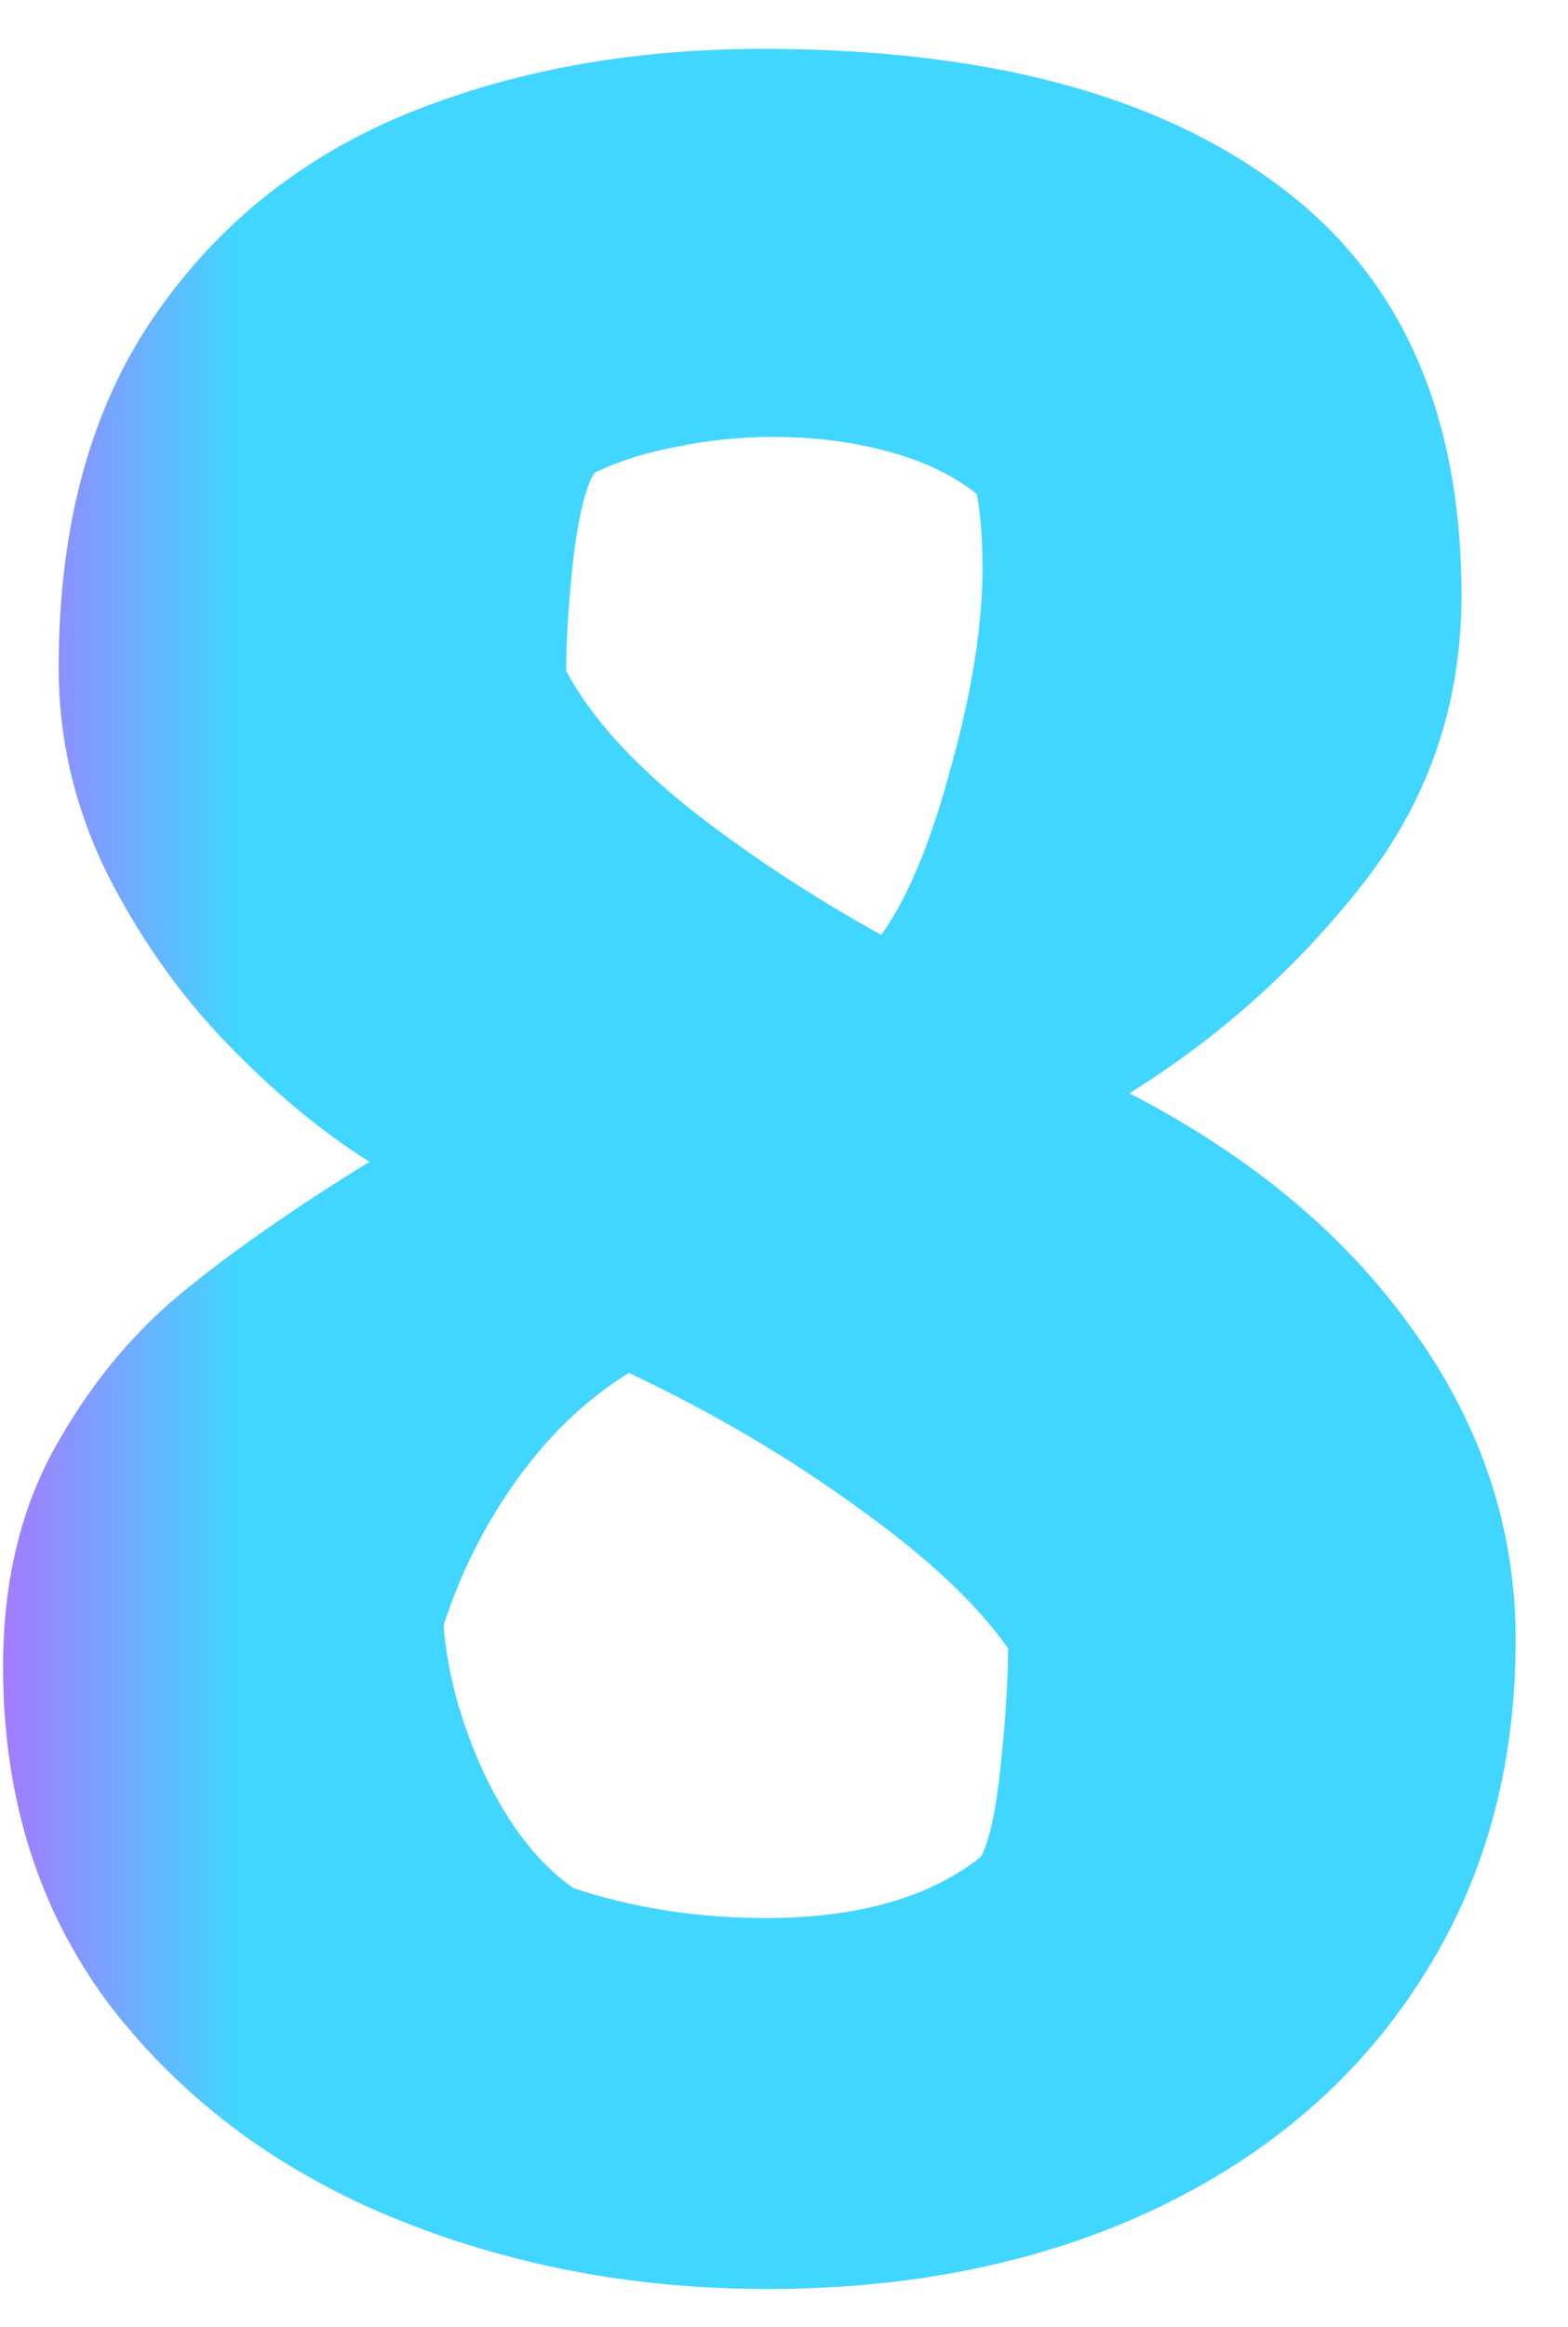 <svg width="29" height="43" viewBox="0 0 29 43" fill="none" xmlns="http://www.w3.org/2000/svg">
<path d="M6.833 21.469C5.937 20.907 5.049 20.168 4.17 19.254C3.291 18.34 2.553 17.285 1.955 16.09C1.375 14.895 1.085 13.647 1.085 12.346C1.085 9.744 1.665 7.591 2.825 5.886C3.985 4.181 5.541 2.924 7.492 2.115C9.461 1.307 11.667 0.903 14.11 0.903C18.224 0.903 21.405 1.746 23.655 3.434C25.905 5.104 27.03 7.626 27.03 11.001C27.03 13.005 26.424 14.78 25.211 16.327C23.998 17.874 22.557 19.166 20.887 20.203C23.137 21.363 24.886 22.823 26.134 24.58C27.399 26.338 28.032 28.245 28.032 30.302C28.032 32.693 27.443 34.793 26.266 36.604C25.105 38.414 23.471 39.821 21.361 40.822C19.27 41.807 16.879 42.299 14.19 42.299C11.693 42.299 9.364 41.851 7.202 40.954C5.058 40.058 3.326 38.748 2.008 37.026C0.707 35.285 0.057 33.211 0.057 30.803C0.057 29.256 0.373 27.911 1.006 26.769C1.639 25.626 2.412 24.677 3.326 23.921C4.24 23.165 5.409 22.348 6.833 21.469ZM18.171 10.5C18.171 9.955 18.136 9.498 18.065 9.129C17.626 8.778 17.072 8.514 16.404 8.338C15.754 8.162 15.051 8.074 14.295 8.074C13.68 8.074 13.082 8.136 12.502 8.259C11.94 8.364 11.438 8.523 10.999 8.734C10.841 8.962 10.709 9.489 10.604 10.316C10.516 11.124 10.472 11.819 10.472 12.399C10.911 13.225 11.667 14.069 12.739 14.93C13.812 15.774 14.998 16.556 16.299 17.277C16.791 16.591 17.222 15.554 17.591 14.165C17.977 12.777 18.171 11.555 18.171 10.5ZM14.163 35.444C15.868 35.444 17.195 35.066 18.145 34.31C18.303 34.011 18.426 33.431 18.514 32.57C18.602 31.708 18.645 31.005 18.645 30.46C18.065 29.634 17.134 28.764 15.851 27.85C14.567 26.918 13.161 26.092 11.632 25.371C10.858 25.846 10.173 26.496 9.575 27.323C8.978 28.149 8.521 29.054 8.204 30.038C8.274 30.935 8.529 31.858 8.969 32.807C9.426 33.756 9.971 34.45 10.604 34.89C11.711 35.259 12.898 35.444 14.163 35.444Z" fill="url(#paint0_linear_334_1319)"/>
<defs>
<linearGradient id="paint0_linear_334_1319" x1="-2" y1="21.772" x2="30" y2="21.772" gradientUnits="userSpaceOnUse">
<stop stop-color="#D34FFF"/>
<stop offset="0.2" stop-color="#41D6FF"/>
</linearGradient>
</defs>
</svg>
